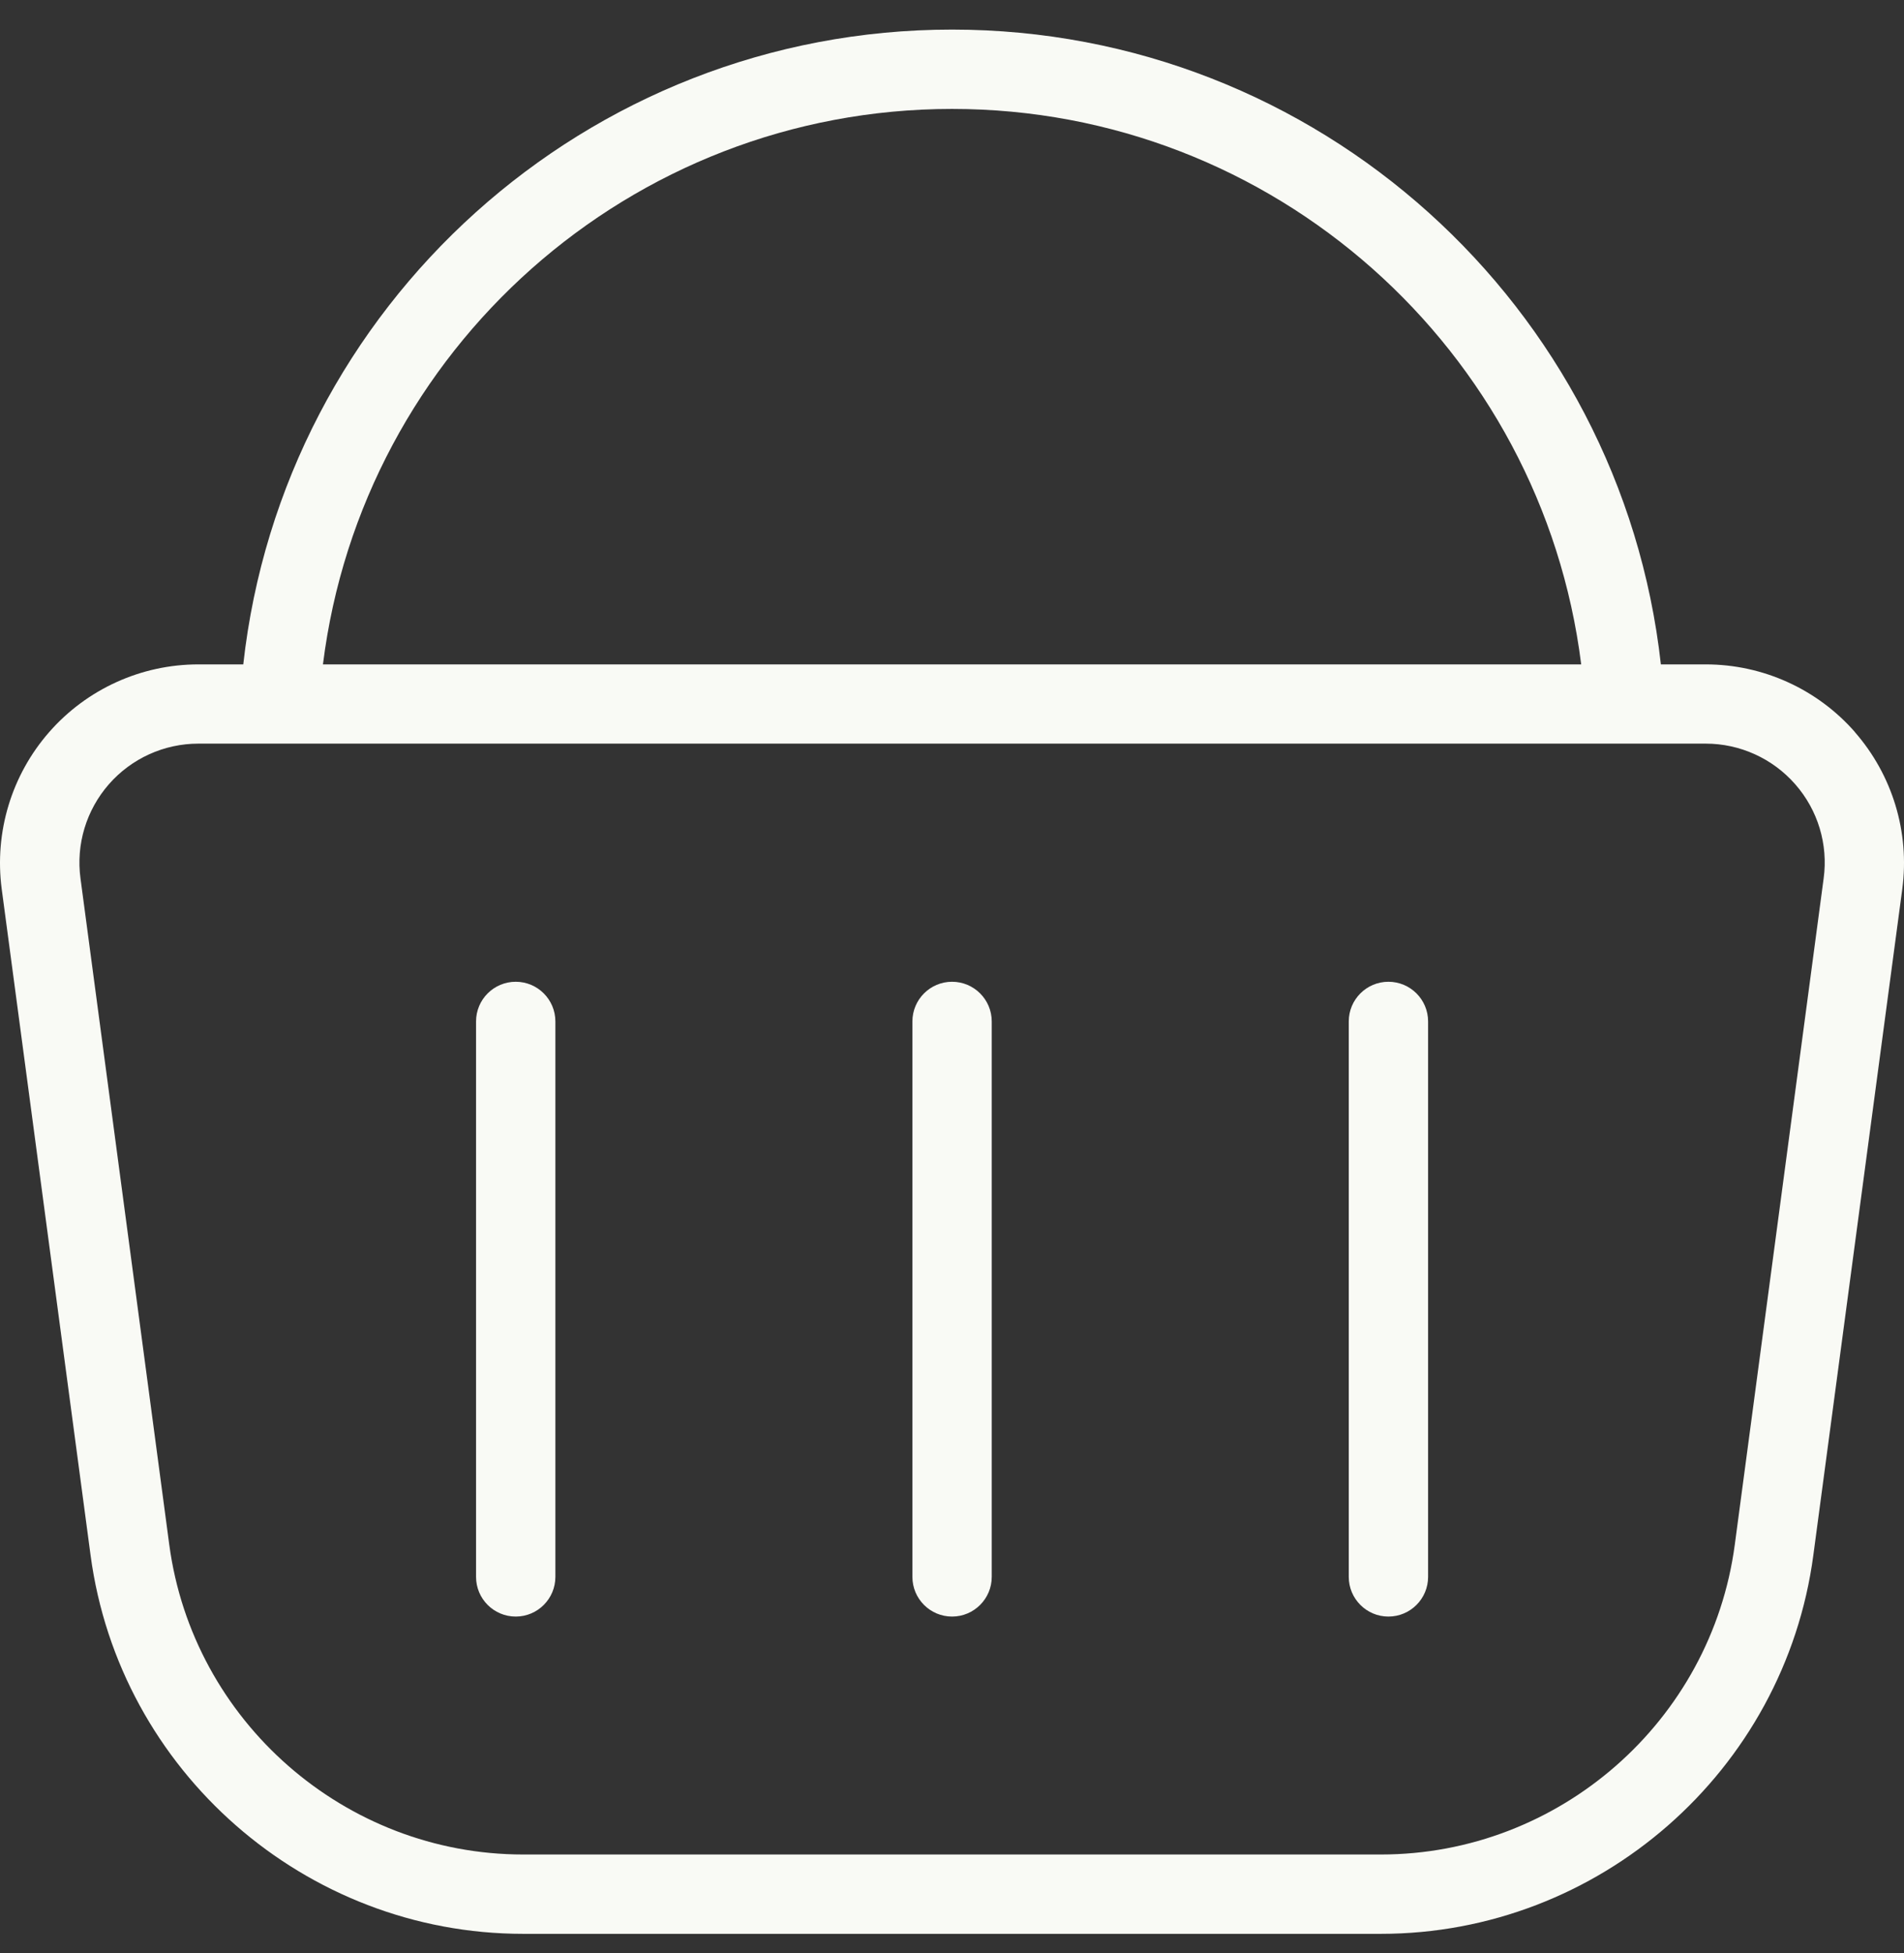 <svg width="39" height="40" viewBox="0 0 39 40" fill="none" xmlns="http://www.w3.org/2000/svg">
<rect x="0" y="0" width="39" height="40" fill="#333333" stroke="none"/>
<path d="M37.995 14.993C37.223 14.112 36.109 13.607 34.939 13.607H34.02C33.205 6.26 26.982 0.606 19.501 0.606C12.021 0.606 5.797 6.26 4.983 13.607H4.063C2.893 13.607 1.78 14.112 1.008 14.993C0.236 15.874 -0.118 17.045 0.035 18.207L1.855 31.851C2.445 36.273 6.254 39.606 10.715 39.606H28.285C32.746 39.606 36.555 36.272 37.143 31.851L38.965 18.206C39.119 17.045 38.763 15.872 37.991 14.991L37.995 14.993ZM19.501 2.231C26.089 2.231 31.582 7.163 32.388 13.607H6.615C7.419 7.163 12.913 2.231 19.501 2.231ZM37.354 17.991L35.534 31.635C35.053 35.254 31.936 37.981 28.286 37.981H10.716C7.066 37.981 3.95 35.253 3.467 31.635L1.649 17.993C1.554 17.294 1.767 16.592 2.23 16.062C2.693 15.533 3.361 15.23 4.063 15.23H34.939C35.641 15.23 36.309 15.534 36.772 16.062C37.236 16.59 37.449 17.294 37.354 17.991ZM20.314 20.92V32.295C20.314 32.744 19.95 33.108 19.501 33.108C19.053 33.108 18.689 32.744 18.689 32.295V20.92C18.689 20.471 19.053 20.107 19.501 20.107C19.95 20.107 20.314 20.471 20.314 20.92ZM29.252 20.92V32.295C29.252 32.744 28.888 33.108 28.439 33.108C27.991 33.108 27.627 32.744 27.627 32.295V20.92C27.627 20.471 27.991 20.107 28.439 20.107C28.888 20.107 29.252 20.471 29.252 20.92ZM11.376 20.92V32.295C11.376 32.744 11.012 33.108 10.564 33.108C10.115 33.108 9.751 32.744 9.751 32.295V20.92C9.751 20.471 10.115 20.107 10.564 20.107C11.012 20.107 11.376 20.471 11.376 20.92Z" fill="#F9FAF5"/>
</svg>
